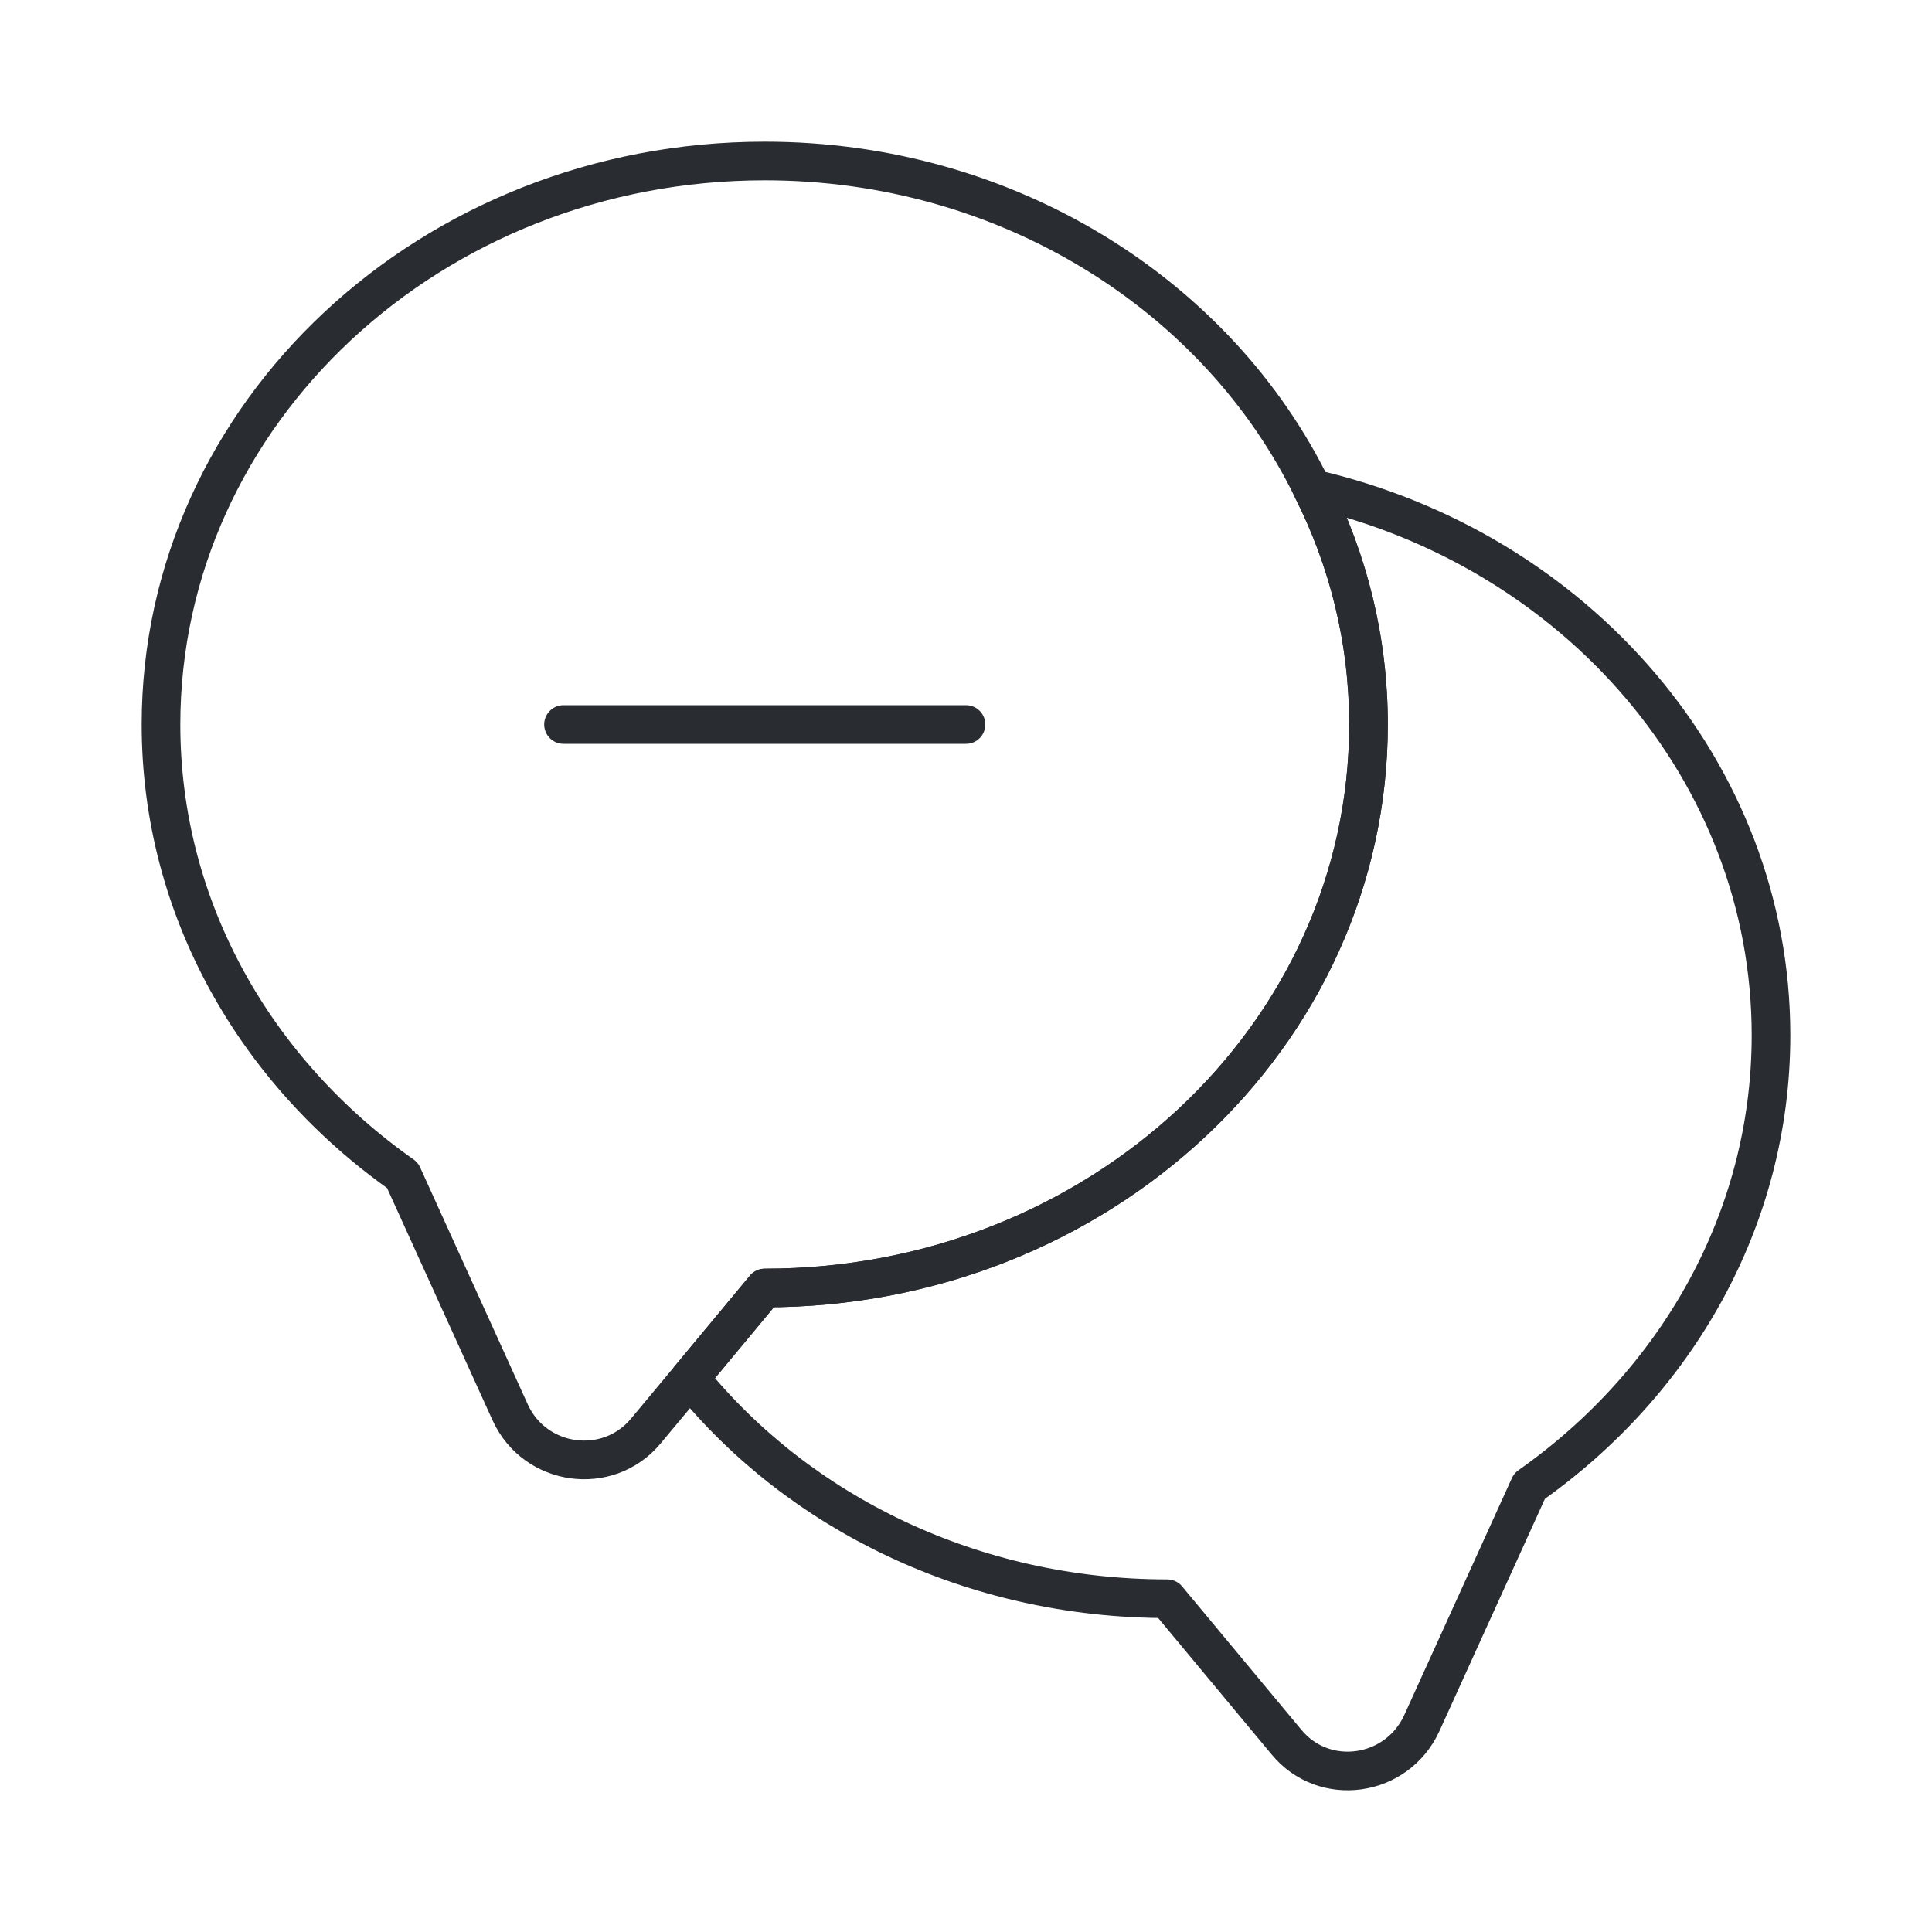 <svg width="75" height="75" viewBox="0 0 75 75" fill="none" xmlns="http://www.w3.org/2000/svg">
<path d="M53.125 28.125C53.125 40.219 42.625 50 29.688 50L26.781 53.5L25.062 55.563C23.594 57.313 20.781 56.938 19.812 54.844L15.625 45.625C9.938 41.625 6.25 35.281 6.25 28.125C6.25 16.031 16.75 6.25 29.688 6.25C39.125 6.25 47.281 11.469 50.938 18.969C52.344 21.75 53.125 24.844 53.125 28.125Z" stroke="#292D32" stroke-width="1.5" stroke-linecap="round" stroke-linejoin="round"/>
<path d="M68.75 40.187C68.75 47.344 65.062 53.688 59.375 57.688L55.188 66.906C54.219 69 51.406 69.406 49.938 67.625L45.312 62.062C37.75 62.062 31 58.719 26.781 53.5L29.688 50C42.625 50 53.125 40.219 53.125 28.125C53.125 24.844 52.344 21.75 50.938 18.969C61.156 21.312 68.75 29.937 68.75 40.187Z" stroke="#292D32" stroke-width="1.5" stroke-linecap="round" stroke-linejoin="round"/>
<path d="M21.875 28.125H37.5" stroke="#292D32" stroke-width="1.5" stroke-linecap="round" stroke-linejoin="round"/>
</svg>

